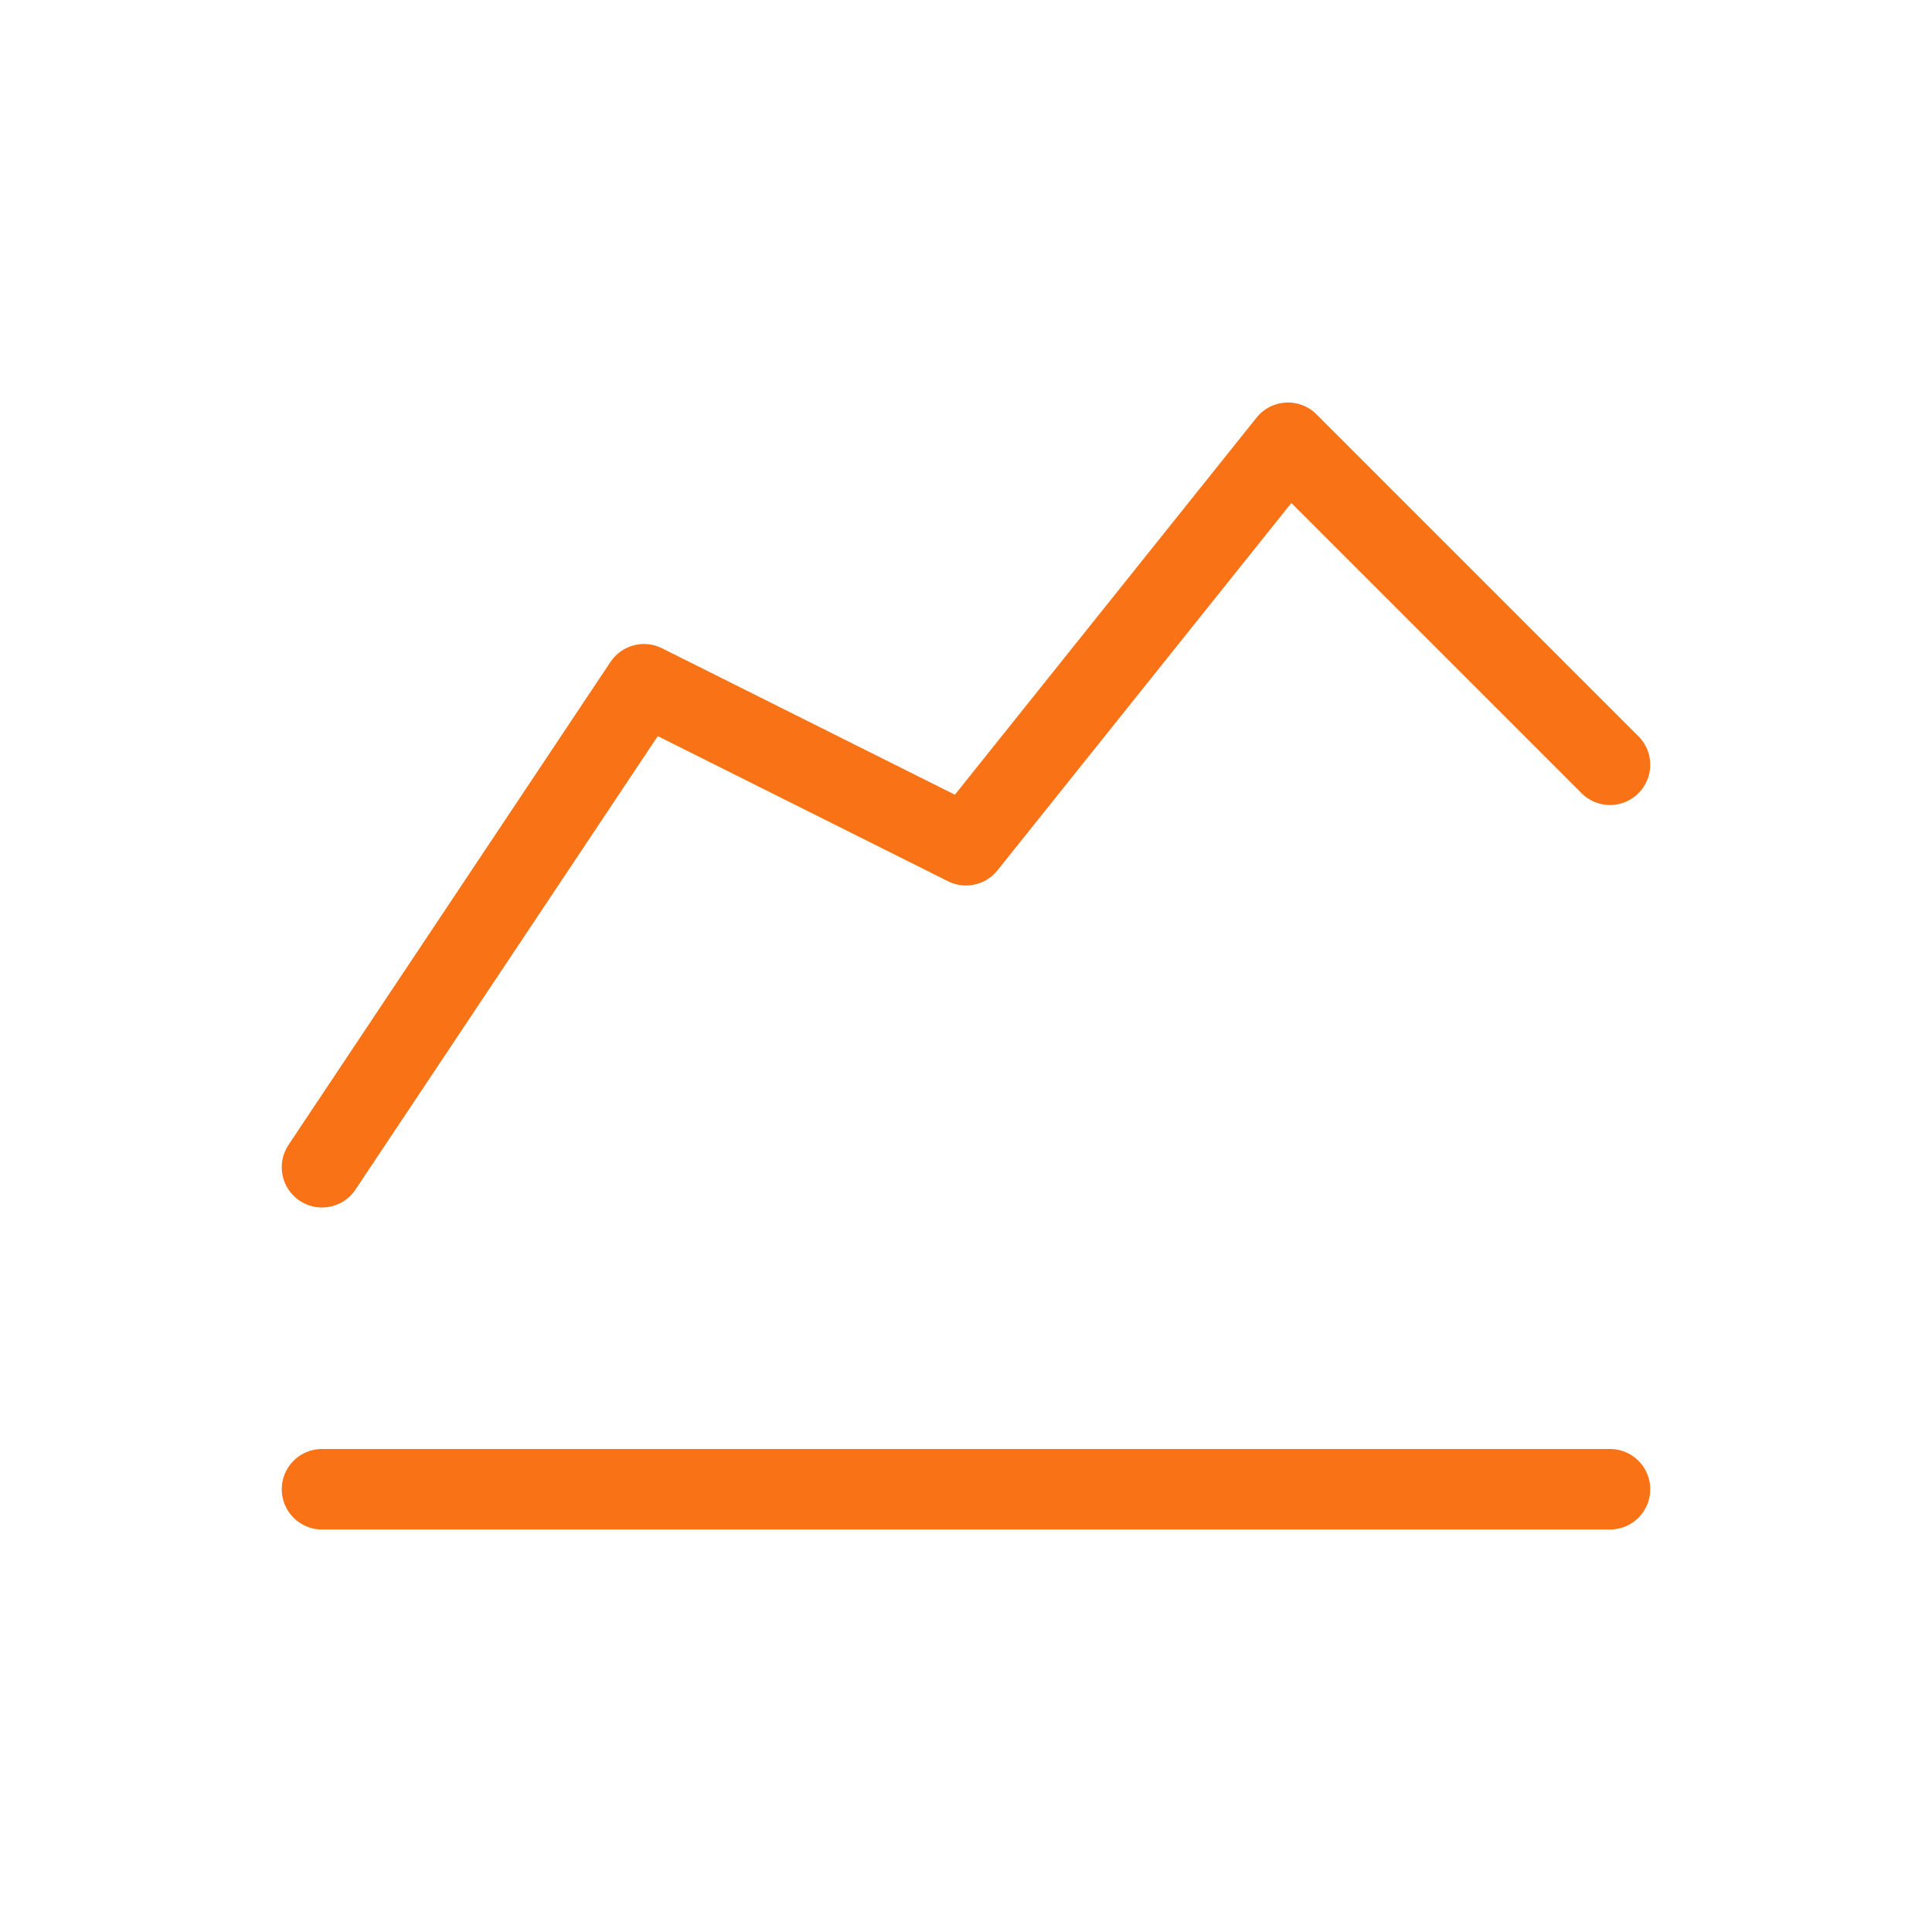 <svg width="48" height="48" viewBox="0 0 48 48" fill="none" xmlns="http://www.w3.org/2000/svg">
<mask id="mask0_1_8959" style="mask-type:alpha" maskUnits="userSpaceOnUse" x="0" y="0" width="48" height="48">
<path d="M0 0H48V48H0V0Z" fill="white"/>
</mask>
<g mask="url(#mask0_1_8959)">
<path d="M8 37H40" stroke="#F97316" stroke-width="2" stroke-linecap="round" stroke-linejoin="round"/>
<path d="M8 29L16 17L24 21L32 11L40 19" stroke="#F97316" stroke-width="2" stroke-linecap="round" stroke-linejoin="round"/>
</g>
</svg>
